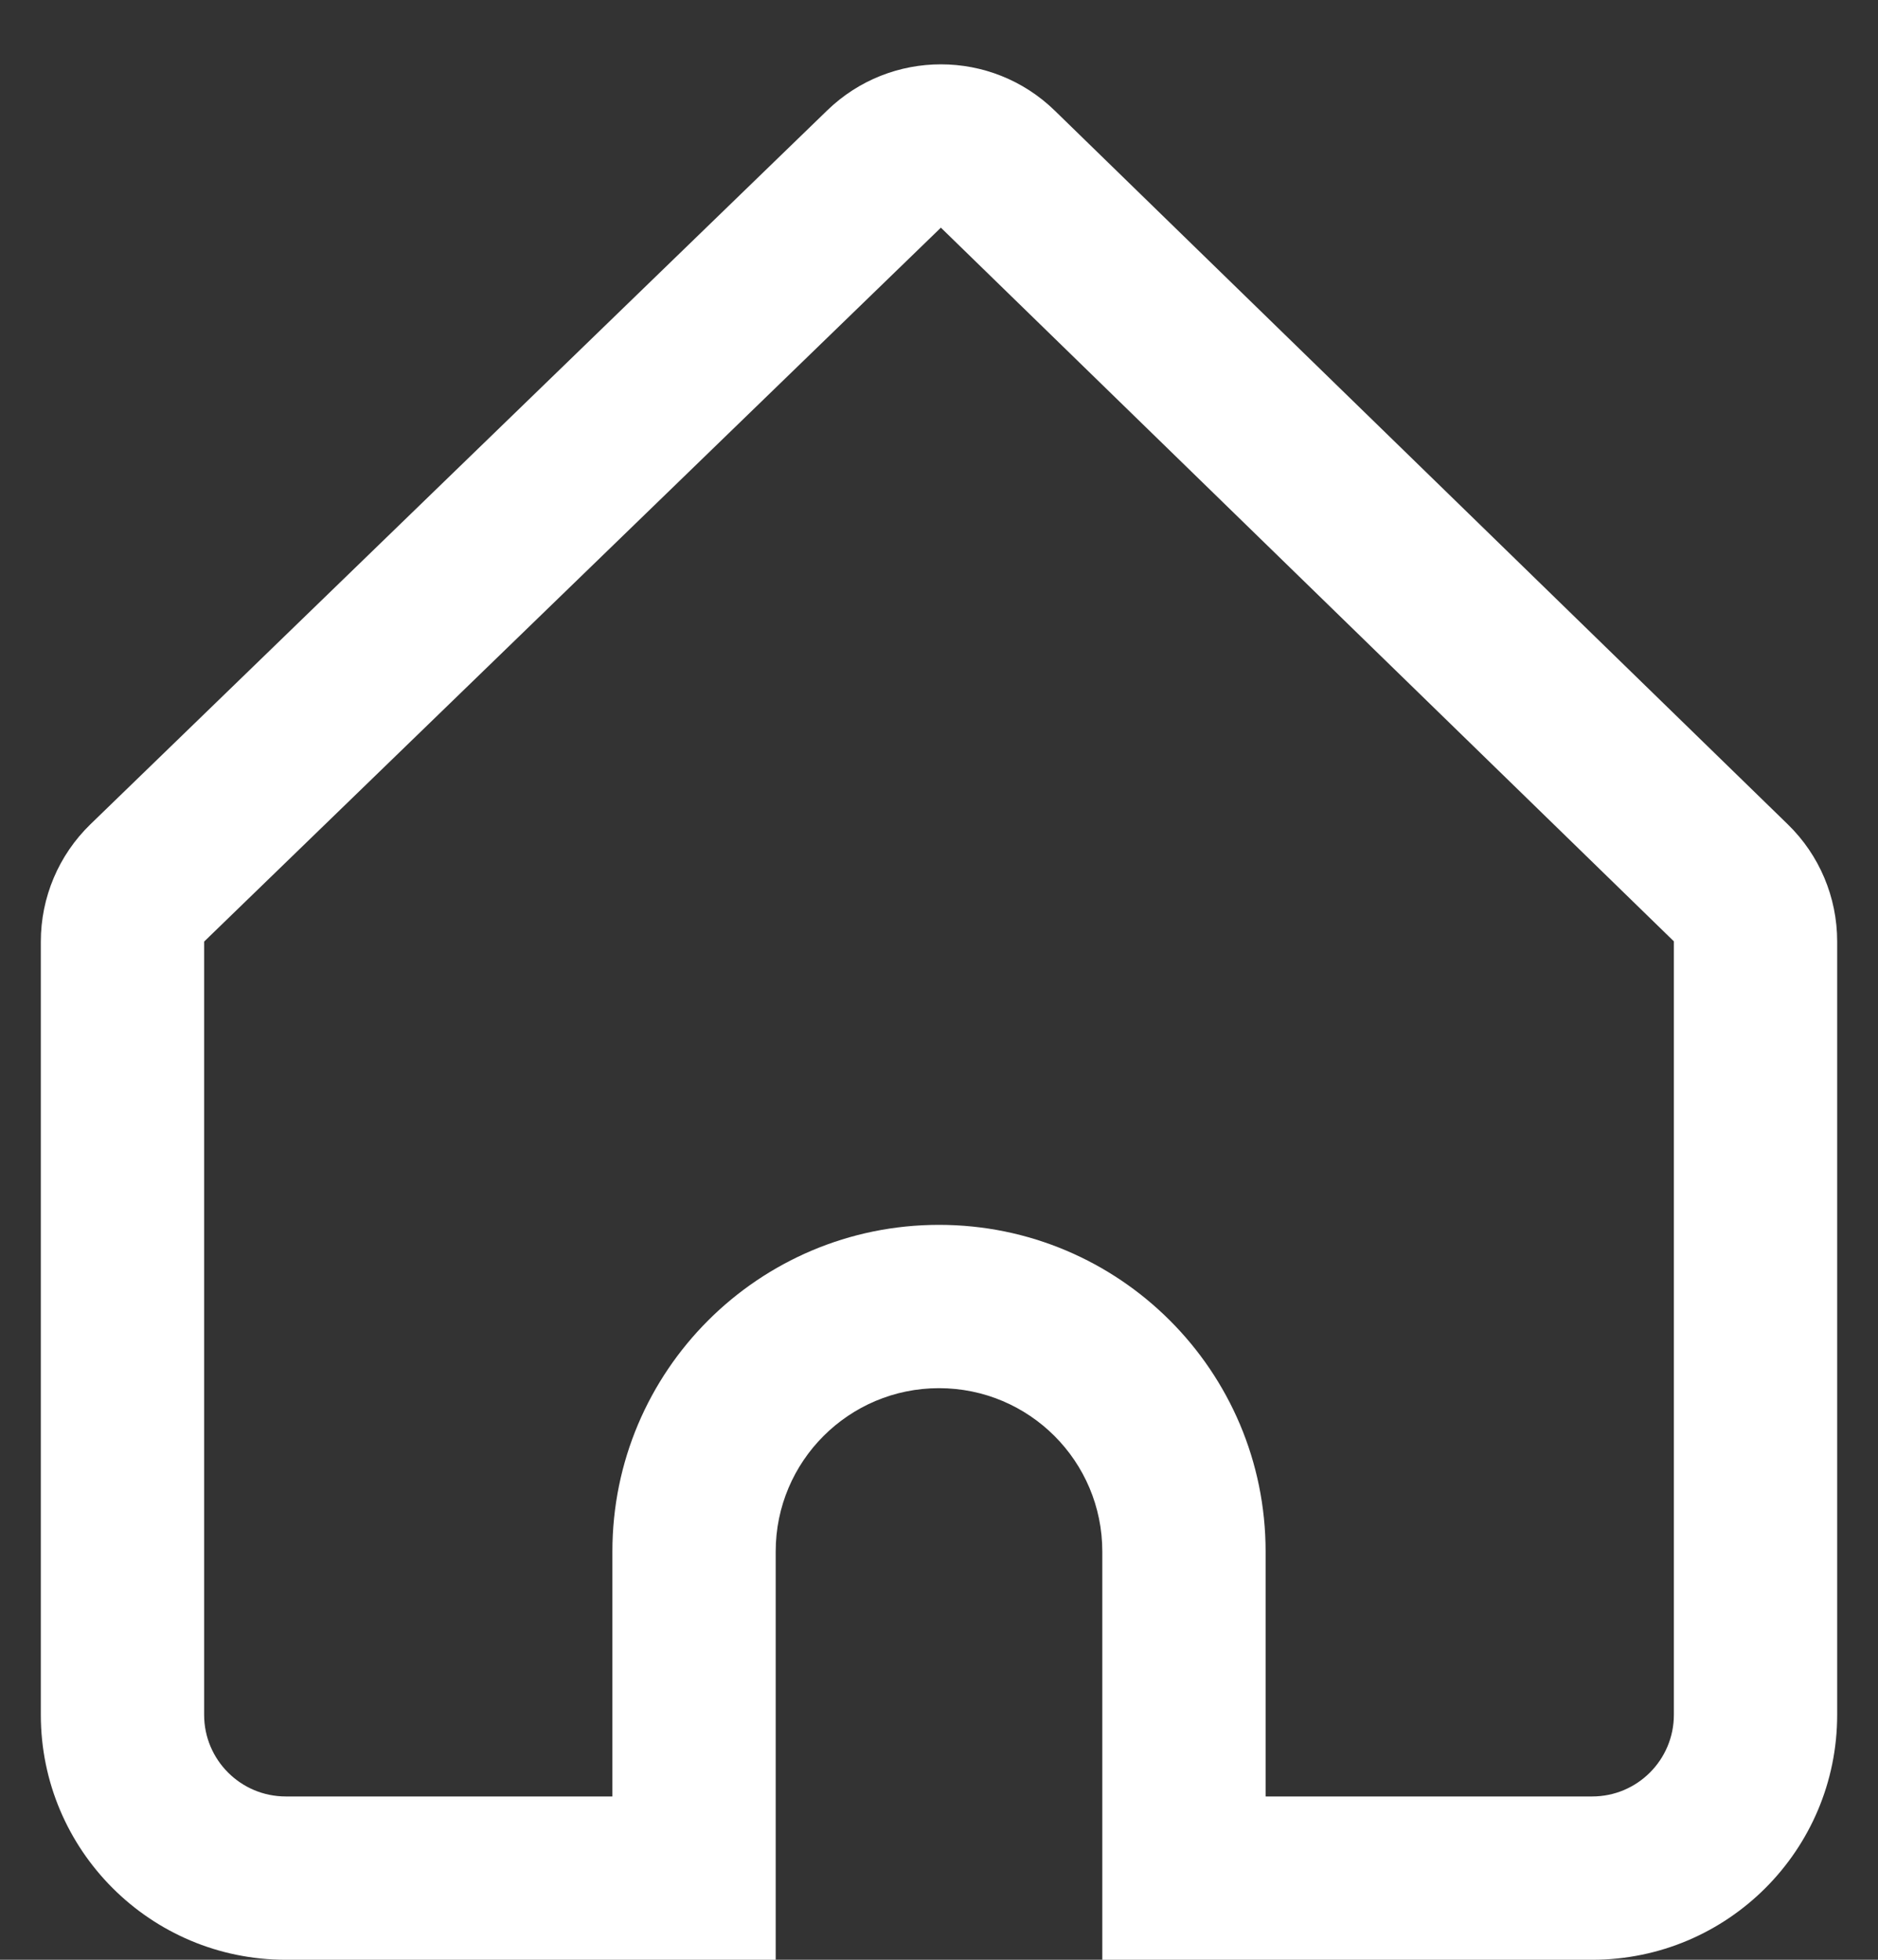 <svg width="23" height="24" viewBox="0 0 23 24" fill="none" xmlns="http://www.w3.org/2000/svg">
<rect x="0" y="0" width="23" height="24" fill="#333333" stroke="none"/>
<path fill-rule="evenodd" clip-rule="evenodd" d="M10.131 1.352C10.908 0.599 12.142 0.6 12.917 1.354L21.895 10.095C22.282 10.471 22.5 10.988 22.5 11.528V21C22.5 22.657 21.157 24 19.5 24H13.5V19C13.5 17.895 12.605 17 11.5 17C10.396 17 9.5 17.895 9.5 19V24H3.5C1.843 24 0.5 22.657 0.5 21V11.531C0.5 10.989 0.719 10.471 1.108 10.094L10.131 1.352ZM3.5 22C2.948 22 2.5 21.552 2.5 21V11.531L11.523 2.788L20.5 11.528V21C20.5 21.552 20.052 22 19.5 22H15.5V19C15.5 16.791 13.709 15 11.5 15C9.291 15 7.5 16.791 7.5 19V22H3.5Z" fill="white"/>
</svg>
